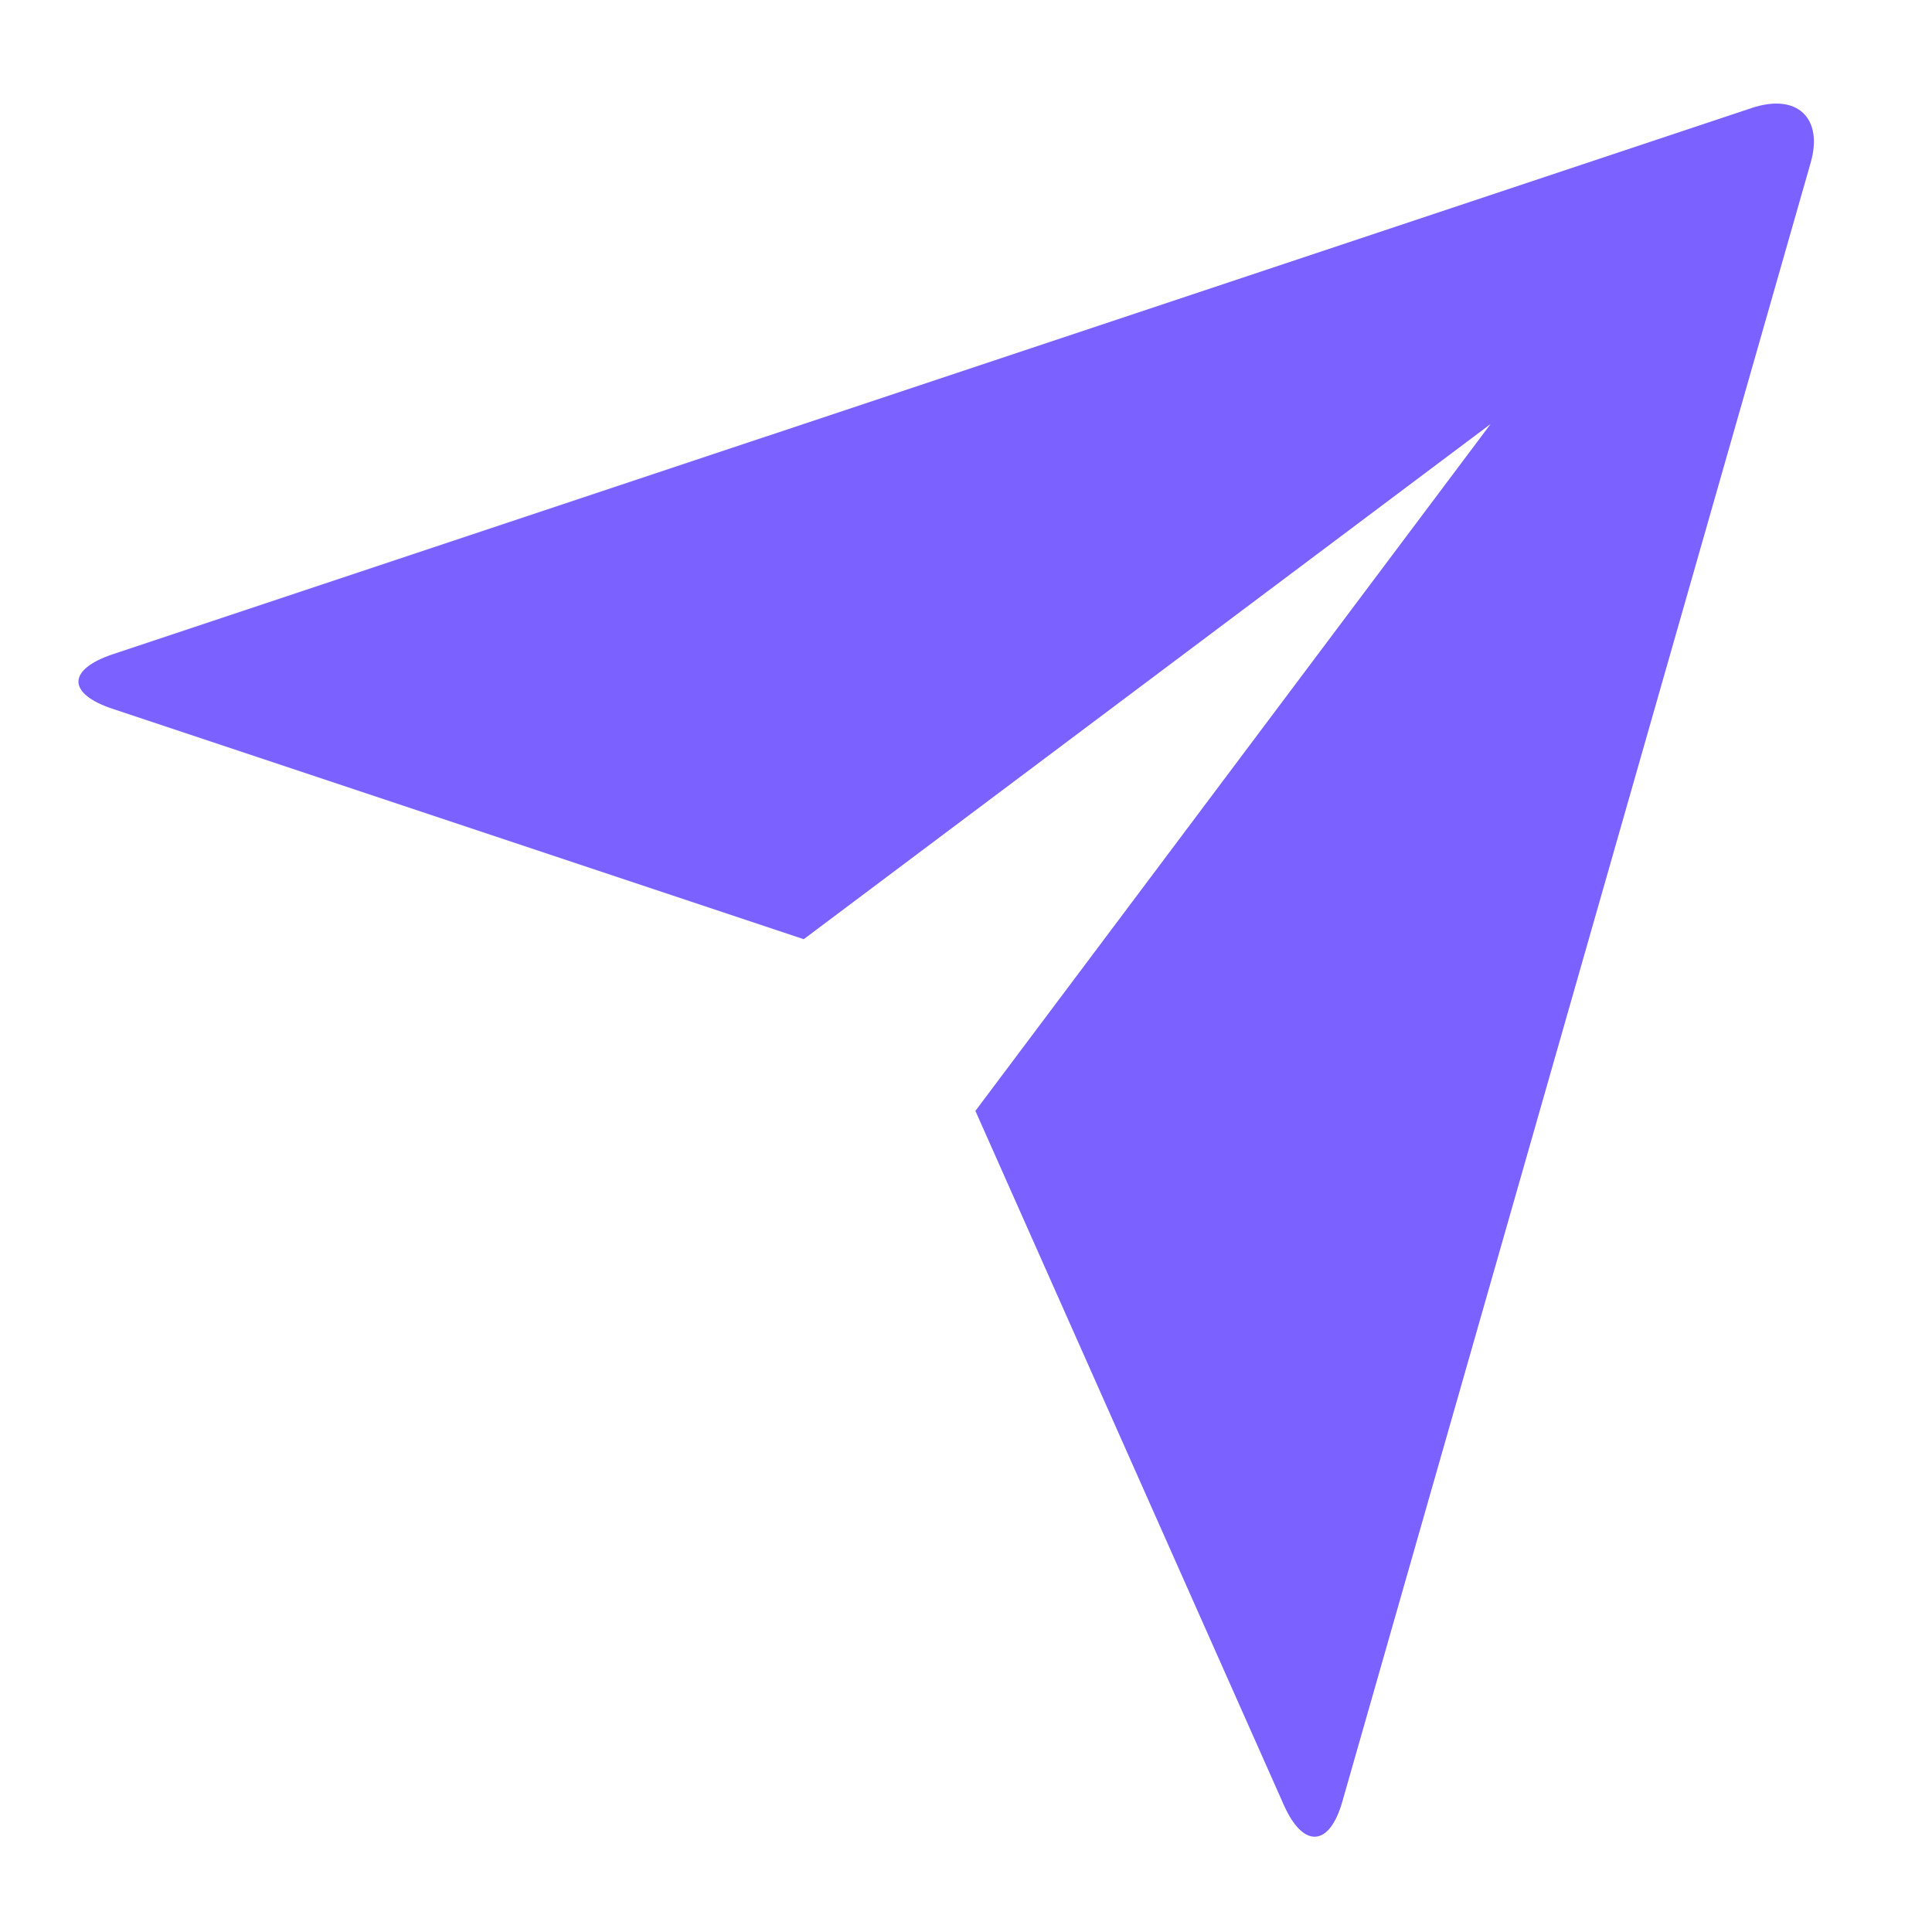 <svg width="15" height="15" viewBox="0 0 15 15" fill="none" xmlns="http://www.w3.org/2000/svg">
<path d="M0.871 5.502C0.523 5.386 0.519 5.199 0.877 5.079L13.602 0.838C13.955 0.721 14.157 0.918 14.058 1.263L10.422 13.987C10.322 14.34 10.119 14.352 9.969 14.017L7.573 8.625L11.573 3.292L6.24 7.292L0.871 5.502Z" fill="#7B61FF"/>
</svg>

